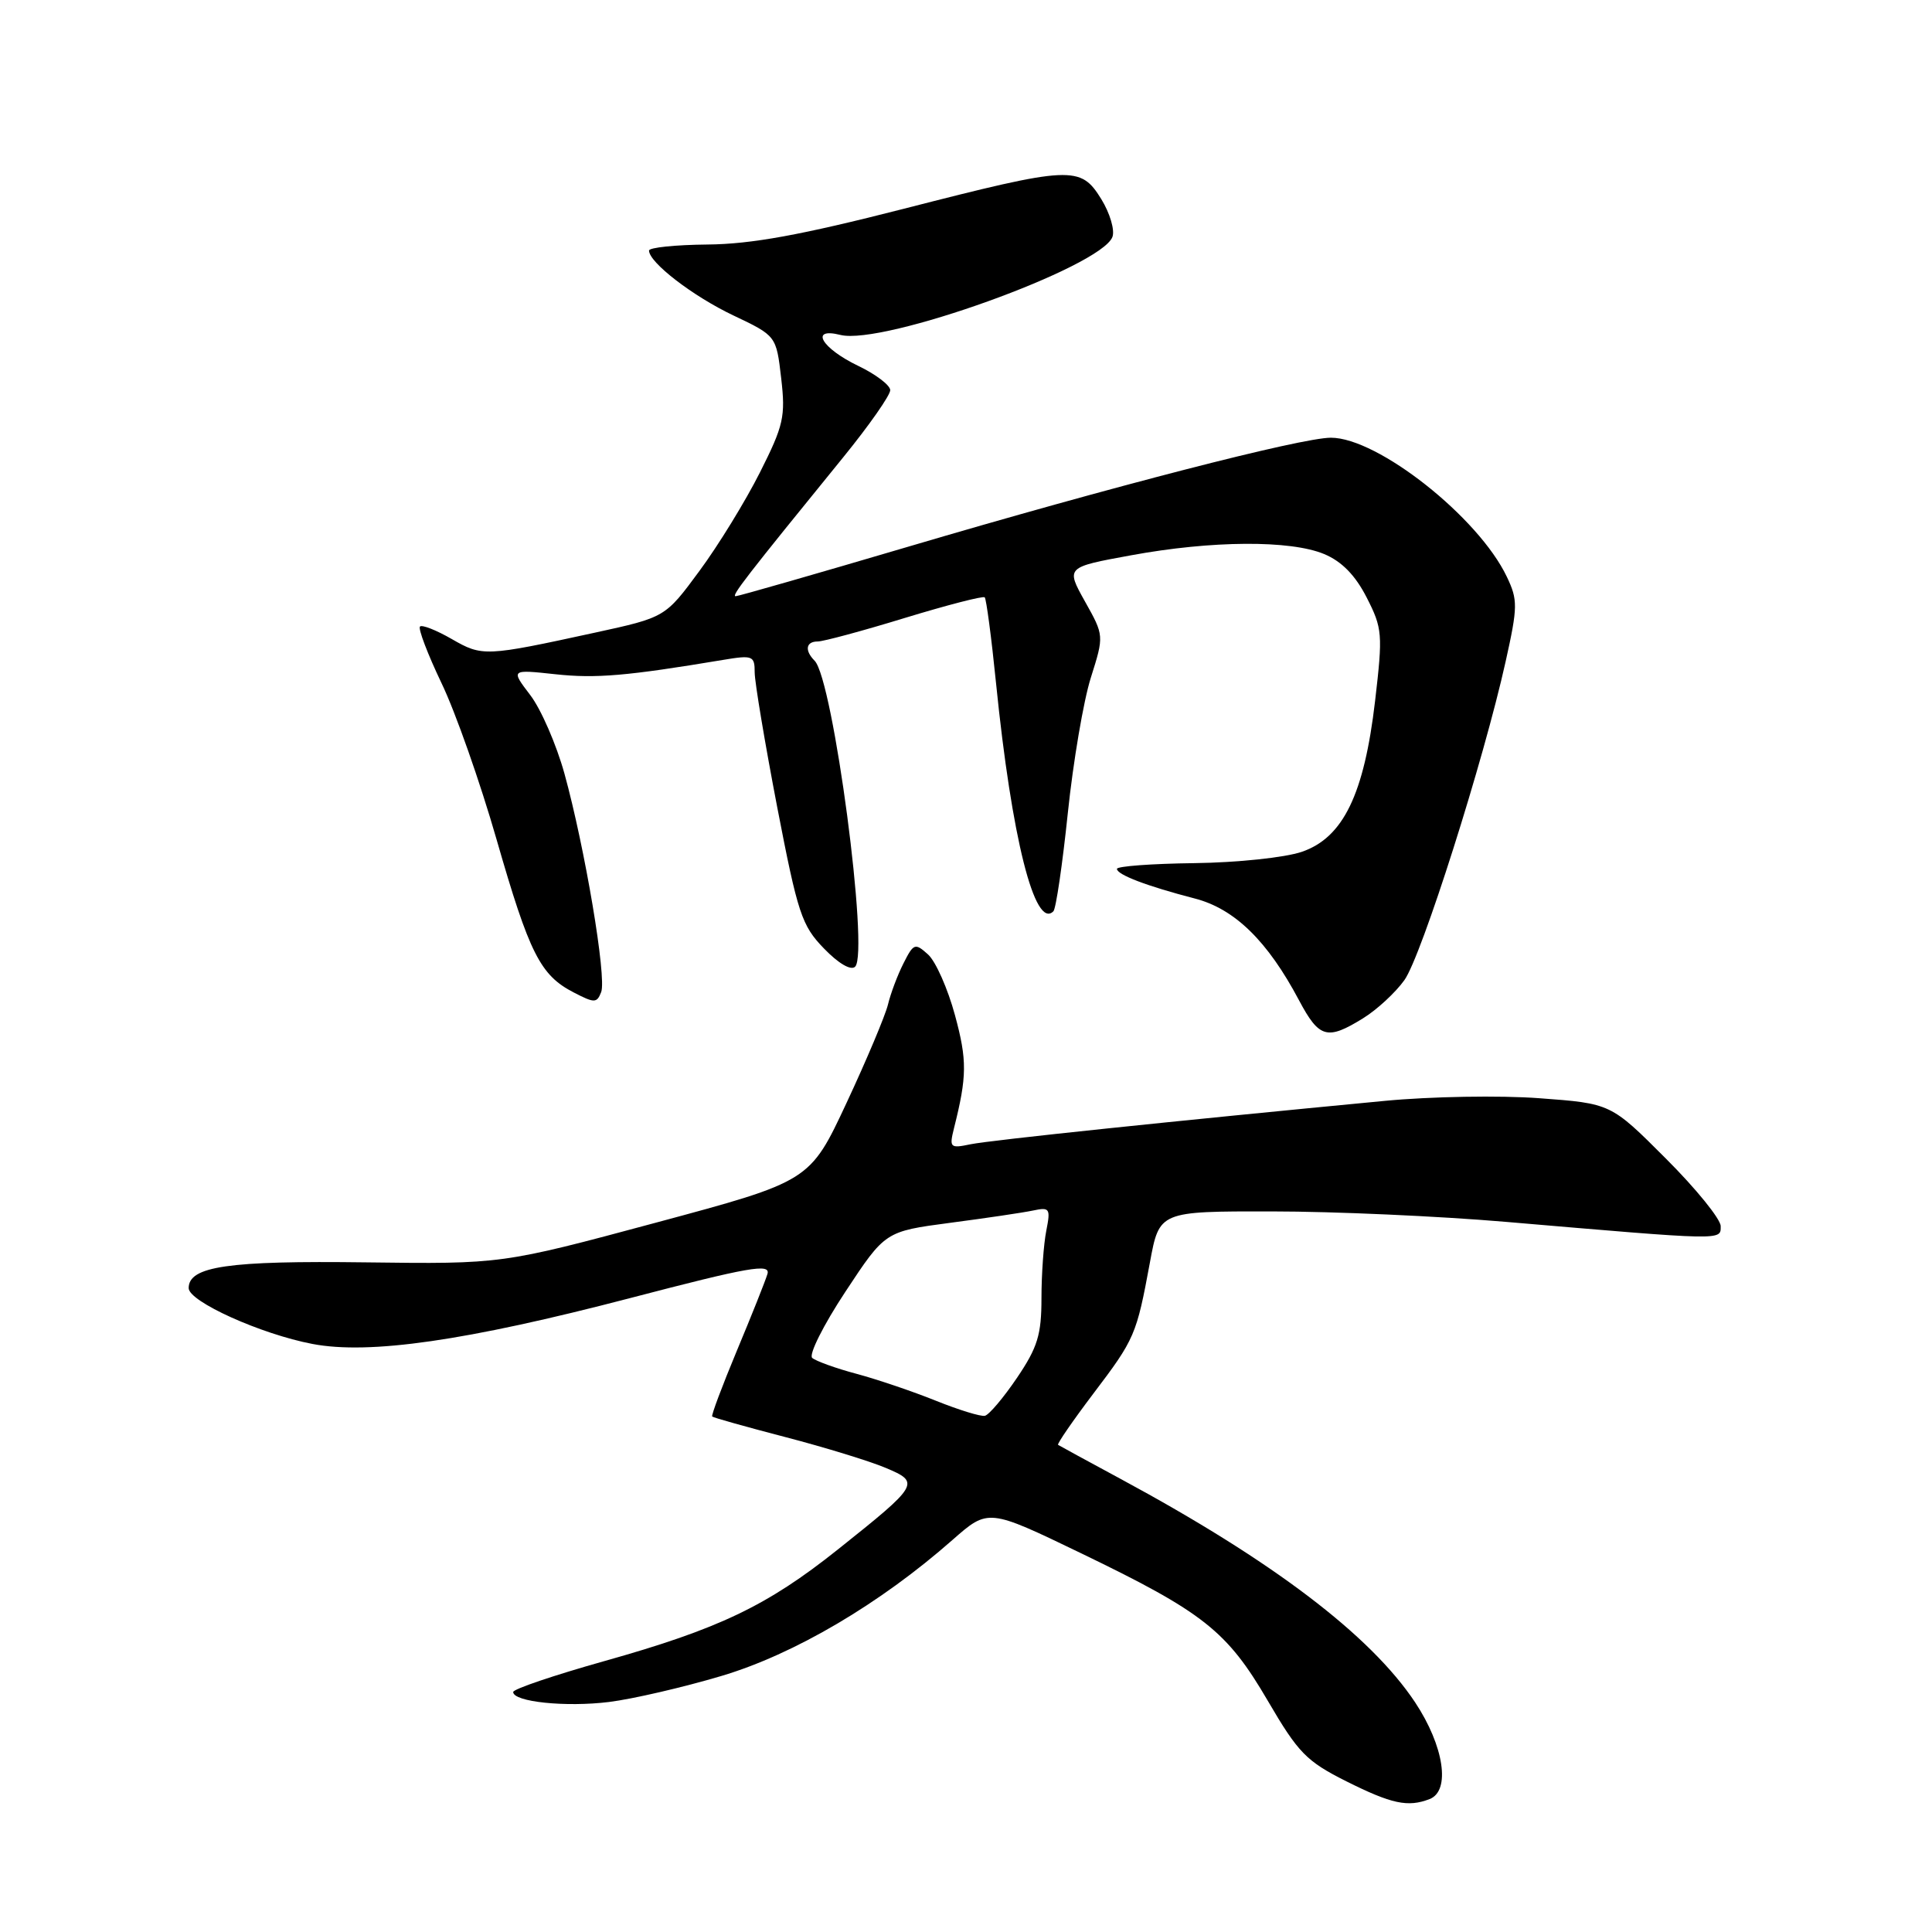 <?xml version="1.0" encoding="UTF-8" standalone="no"?>
<!DOCTYPE svg PUBLIC "-//W3C//DTD SVG 1.1//EN" "http://www.w3.org/Graphics/SVG/1.1/DTD/svg11.dtd" >
<svg xmlns="http://www.w3.org/2000/svg" xmlns:xlink="http://www.w3.org/1999/xlink" version="1.1" viewBox="0 0 256 256">
 <g >
 <path fill="currentColor"
d=" M 189.42 238.39 C 192.24 237.31 191.35 231.37 187.51 225.57 C 181.59 216.67 168.65 206.84 148.50 195.97 C 144.10 193.60 140.37 191.56 140.20 191.45 C 140.04 191.33 142.13 188.29 144.86 184.68 C 150.38 177.40 150.59 176.90 152.37 167.28 C 153.62 160.50 153.62 160.50 168.56 160.52 C 176.78 160.52 190.70 161.15 199.50 161.90 C 228.64 164.39 228.00 164.38 228.00 162.47 C 228.00 161.54 224.73 157.50 220.72 153.50 C 213.45 146.22 213.45 146.22 203.97 145.52 C 198.76 145.13 189.55 145.29 183.50 145.87 C 155.70 148.52 131.25 151.08 128.61 151.62 C 125.88 152.19 125.77 152.07 126.41 149.49 C 128.14 142.61 128.16 140.49 126.54 134.52 C 125.59 131.01 123.99 127.40 122.98 126.48 C 121.25 124.92 121.06 124.98 119.71 127.66 C 118.92 129.22 118.00 131.68 117.66 133.11 C 117.31 134.55 114.85 140.41 112.18 146.12 C 107.32 156.52 107.32 156.52 86.91 162.01 C 66.50 167.50 66.50 167.50 48.50 167.27 C 30.23 167.03 25.00 167.79 25.00 170.68 C 25.00 172.46 34.57 176.78 41.40 178.08 C 48.93 179.52 61.79 177.67 83.47 172.01 C 99.28 167.88 102.12 167.38 101.69 168.81 C 101.41 169.74 99.59 174.31 97.64 178.97 C 95.70 183.63 94.22 187.56 94.37 187.70 C 94.51 187.84 98.87 189.07 104.06 190.42 C 109.25 191.77 115.22 193.60 117.33 194.49 C 121.98 196.44 121.83 196.70 111.00 205.33 C 101.64 212.79 95.26 215.84 80.02 220.12 C 73.41 221.98 68.00 223.81 68.00 224.20 C 68.00 225.51 74.98 226.23 80.71 225.52 C 83.84 225.13 90.53 223.58 95.57 222.08 C 105.23 219.21 116.61 212.51 126.22 204.04 C 130.95 199.88 130.95 199.88 143.22 205.80 C 159.47 213.64 162.58 216.10 168.00 225.38 C 172.03 232.28 173.11 233.38 178.41 236.04 C 184.39 239.03 186.55 239.50 189.42 238.39 Z  M 180.61 134.93 C 182.46 133.79 184.92 131.51 186.09 129.87 C 188.37 126.68 196.61 100.72 199.51 87.63 C 201.12 80.39 201.13 79.49 199.66 76.42 C 195.91 68.54 182.57 58.00 176.35 58.00 C 172.43 58.00 147.18 64.51 120.31 72.45 C 108.11 76.05 97.83 79.00 97.48 79.00 C 96.86 79.00 98.76 76.54 111.75 60.57 C 115.19 56.34 117.98 52.35 117.96 51.69 C 117.94 51.04 116.05 49.60 113.76 48.50 C 108.85 46.15 107.22 43.34 111.36 44.38 C 117.01 45.79 145.86 35.41 147.40 31.40 C 147.74 30.51 147.08 28.26 145.93 26.39 C 143.16 21.91 142.01 21.96 119.73 27.67 C 106.12 31.15 99.54 32.35 93.75 32.40 C 89.49 32.44 86.00 32.80 86.00 33.20 C 86.00 34.78 91.81 39.25 97.18 41.80 C 102.86 44.50 102.86 44.50 103.51 50.11 C 104.10 55.20 103.84 56.36 100.69 62.61 C 98.78 66.40 95.18 72.27 92.68 75.65 C 88.15 81.80 88.15 81.80 78.83 83.83 C 64.27 87.00 63.92 87.01 59.85 84.67 C 57.80 83.49 55.91 82.75 55.65 83.02 C 55.38 83.29 56.66 86.66 58.50 90.51 C 60.35 94.35 63.63 103.68 65.80 111.24 C 70.16 126.39 71.59 129.22 76.03 131.51 C 78.77 132.93 79.09 132.93 79.66 131.45 C 80.40 129.53 77.51 112.36 74.79 102.50 C 73.72 98.65 71.69 93.97 70.26 92.10 C 67.67 88.70 67.67 88.70 73.59 89.34 C 78.96 89.92 83.05 89.57 95.75 87.45 C 99.76 86.78 100.00 86.88 100.00 89.12 C 100.01 90.43 101.35 98.44 102.98 106.93 C 105.71 121.06 106.23 122.64 109.18 125.68 C 111.11 127.68 112.76 128.64 113.31 128.09 C 115.19 126.21 110.40 90.03 107.94 87.55 C 106.59 86.19 106.78 85.00 108.35 85.00 C 109.09 85.00 114.29 83.60 119.90 81.88 C 125.51 80.17 130.27 78.94 130.48 79.15 C 130.69 79.36 131.37 84.47 131.98 90.52 C 134.05 111.02 137.12 123.22 139.58 120.75 C 139.92 120.41 140.78 114.56 141.49 107.75 C 142.20 100.94 143.57 92.86 144.54 89.80 C 146.30 84.22 146.30 84.22 143.76 79.69 C 141.23 75.16 141.23 75.16 149.87 73.58 C 160.58 71.61 170.99 71.55 175.47 73.42 C 177.79 74.39 179.59 76.23 181.09 79.17 C 183.18 83.26 183.24 84.02 182.21 92.85 C 180.76 105.26 177.98 110.99 172.50 112.87 C 170.28 113.63 163.95 114.30 158.25 114.37 C 152.62 114.44 148.00 114.78 148.00 115.13 C 148.00 115.90 151.96 117.41 158.29 119.05 C 163.59 120.41 167.96 124.68 172.13 132.55 C 174.80 137.57 175.86 137.87 180.61 134.93 Z  M 124.00 185.60 C 120.97 184.38 116.25 182.78 113.50 182.04 C 110.75 181.31 108.11 180.35 107.62 179.93 C 107.14 179.50 109.12 175.55 112.02 171.16 C 117.29 163.17 117.29 163.17 125.90 162.03 C 130.63 161.41 135.57 160.68 136.89 160.40 C 139.10 159.93 139.22 160.13 138.64 163.07 C 138.29 164.82 138.00 168.84 138.00 172.01 C 138.00 176.86 137.49 178.53 134.75 182.58 C 132.96 185.22 131.05 187.48 130.50 187.60 C 129.95 187.72 127.03 186.82 124.00 185.60 Z "/>
</g>
</svg>